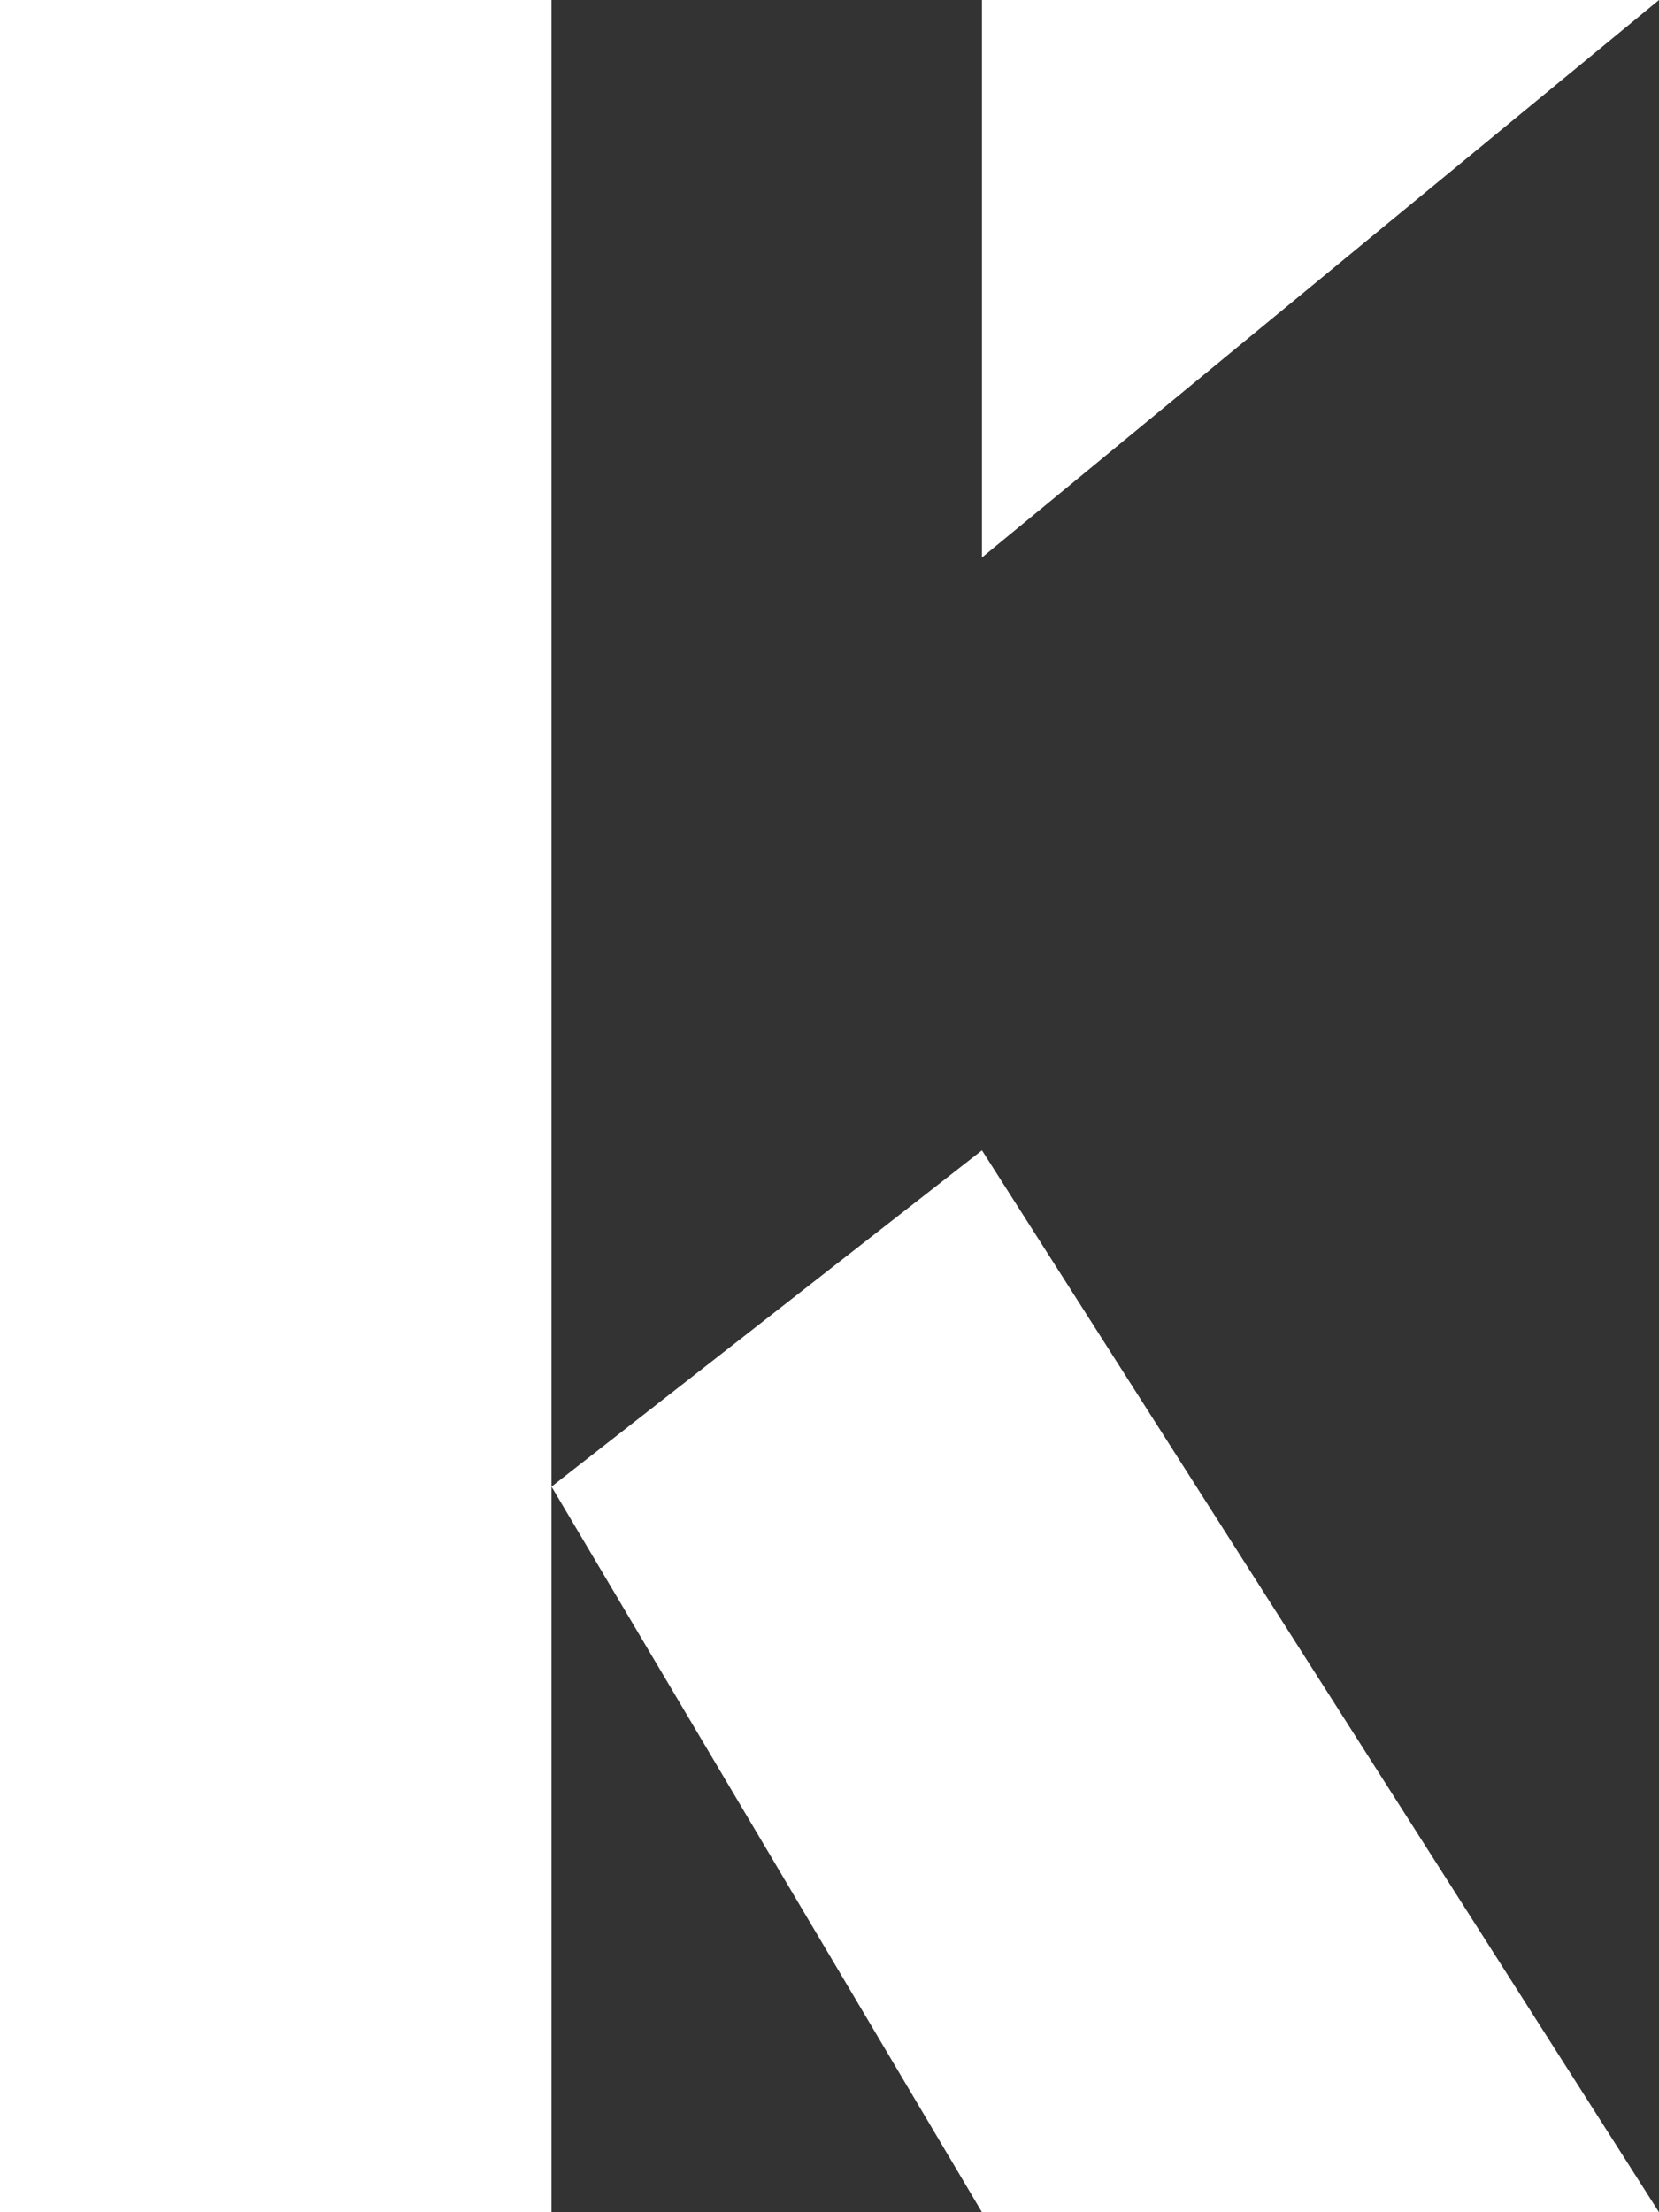 <svg width="72" height="96" viewBox="0 0 72 96" fill="none" xmlns="http://www.w3.org/2000/svg">
<rect x="0" y="0" width="72" height="96" fill="#333333" stroke="none"/>
<path d="M0 0H23.935V64.512L42.616 49.92L72 96H42.616L23.935 64.512V96H0V0Z" fill="white"/>
<path d="M42.616 24.192V0H72L42.616 24.192Z" fill="white"/>
</svg>
